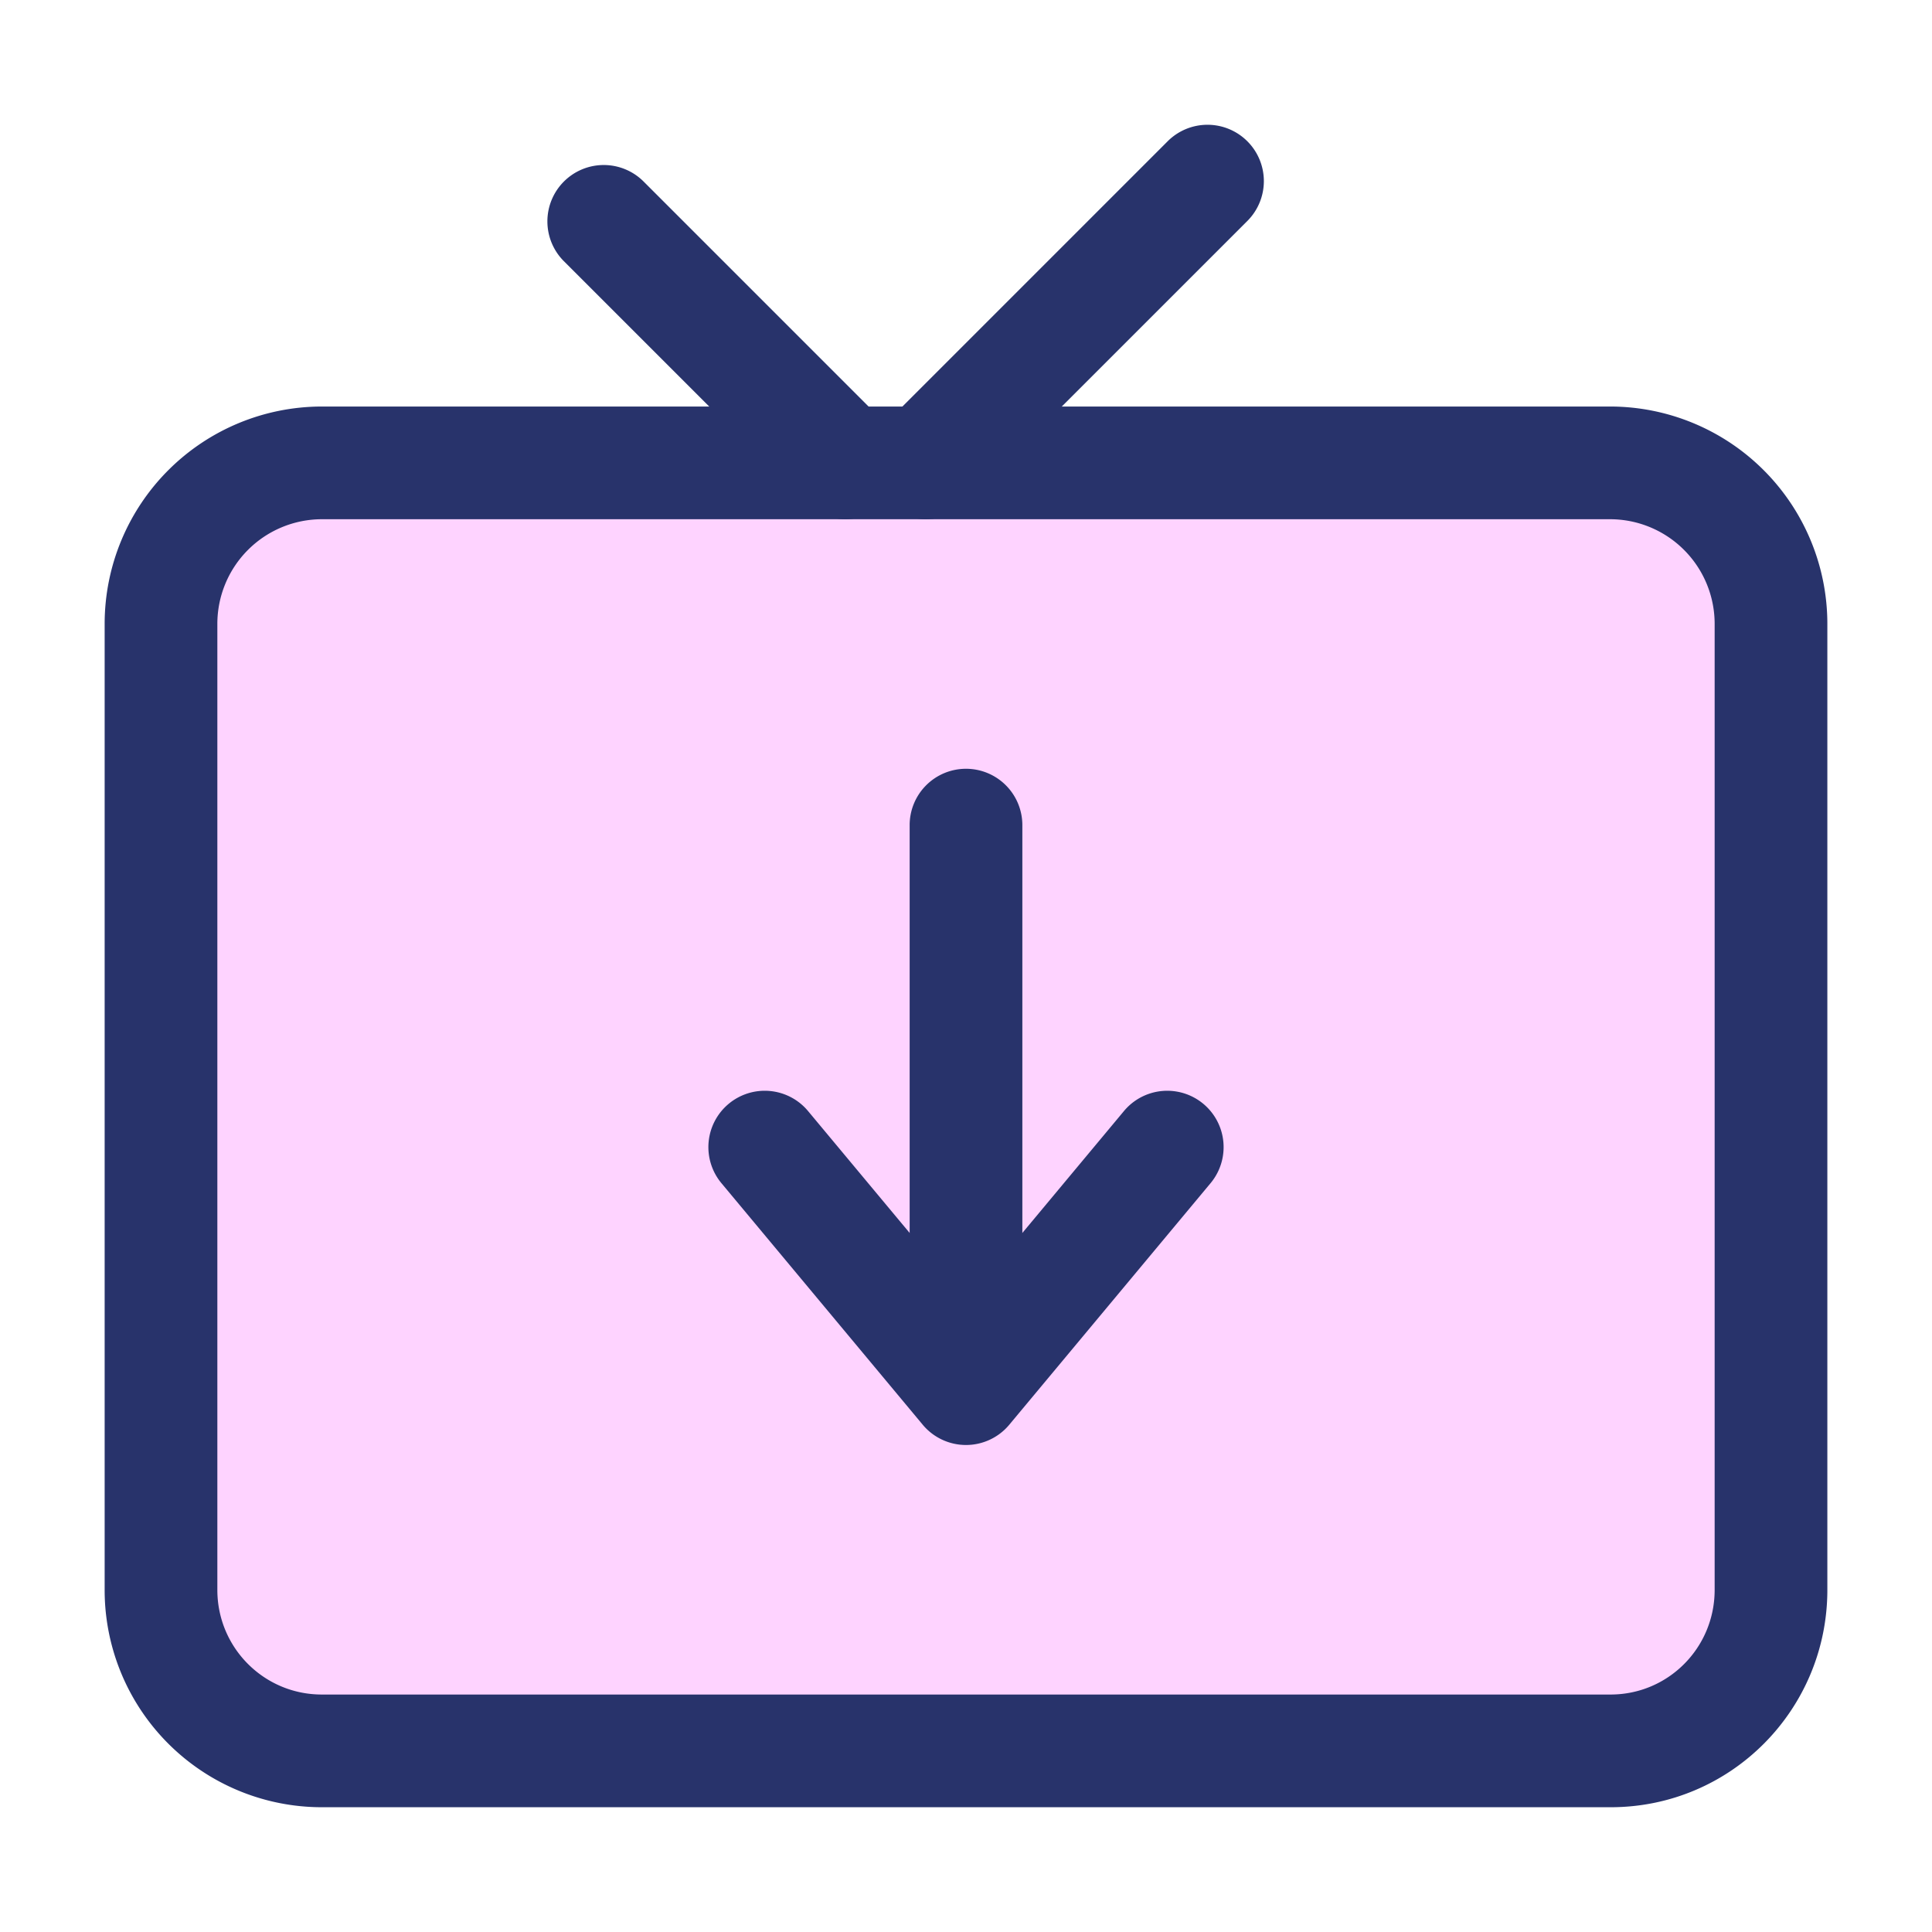 <?xml version="1.0" standalone="no"?><!DOCTYPE svg PUBLIC "-//W3C//DTD SVG 1.1//EN" "http://www.w3.org/Graphics/SVG/1.1/DTD/svg11.dtd"><svg t="1731560978617" class="icon" viewBox="0 0 1024 1024" version="1.1" xmlns="http://www.w3.org/2000/svg" p-id="90559" xmlns:xlink="http://www.w3.org/1999/xlink" width="128" height="128"><path d="M938.667 842.667v-512a85.333 85.333 0 0 0-85.333-85.333H170.667a85.333 85.333 0 0 0-85.333 85.333v512c0 47.147 38.101 85.333 85.205 85.333h683.136a85.035 85.035 0 0 0 84.992-85.333z" fill="#FED3FF" p-id="90560"></path><path d="M512 407.467a29.867 29.867 0 0 1 29.867 29.867v277.333a29.867 29.867 0 1 1-59.733 0v-277.333a29.867 29.867 0 0 1 29.867-29.867z" fill="#28336B" p-id="90561"></path><path d="M386.219 585.045a29.867 29.867 0 0 1 42.069 3.84L512 689.323l83.712-100.437a29.867 29.867 0 1 1 45.909 38.229l-106.667 128a29.867 29.867 0 0 1-45.909 0l-106.667-128a29.867 29.867 0 0 1 3.84-42.069zM661.12 74.88a29.867 29.867 0 0 1 0 42.24l-149.333 149.333a29.867 29.867 0 0 1-42.24-42.24l149.333-149.333a29.867 29.867 0 0 1 42.24 0z" fill="#28336B" p-id="90562"></path><path d="M298.88 96.213a29.867 29.867 0 0 0 0 42.24l128 128a29.867 29.867 0 0 0 42.24-42.24l-128-128a29.867 29.867 0 0 0-42.24 0z" fill="#28336B" p-id="90563"></path><path d="M170.667 275.2a55.467 55.467 0 0 0-55.467 55.467v512c0 30.677 24.747 55.467 55.339 55.467h683.093c30.507 0 55.168-24.704 55.168-55.467v-512a55.467 55.467 0 0 0-55.467-55.467H170.667z m-115.2 55.467A115.2 115.2 0 0 1 170.667 215.467h682.667a115.2 115.2 0 0 1 115.2 115.2v512c0 63.445-51.072 115.2-114.859 115.2H170.581a115.115 115.115 0 0 1-115.115-115.2v-512z" fill="#28336B" p-id="90564"></path></svg>